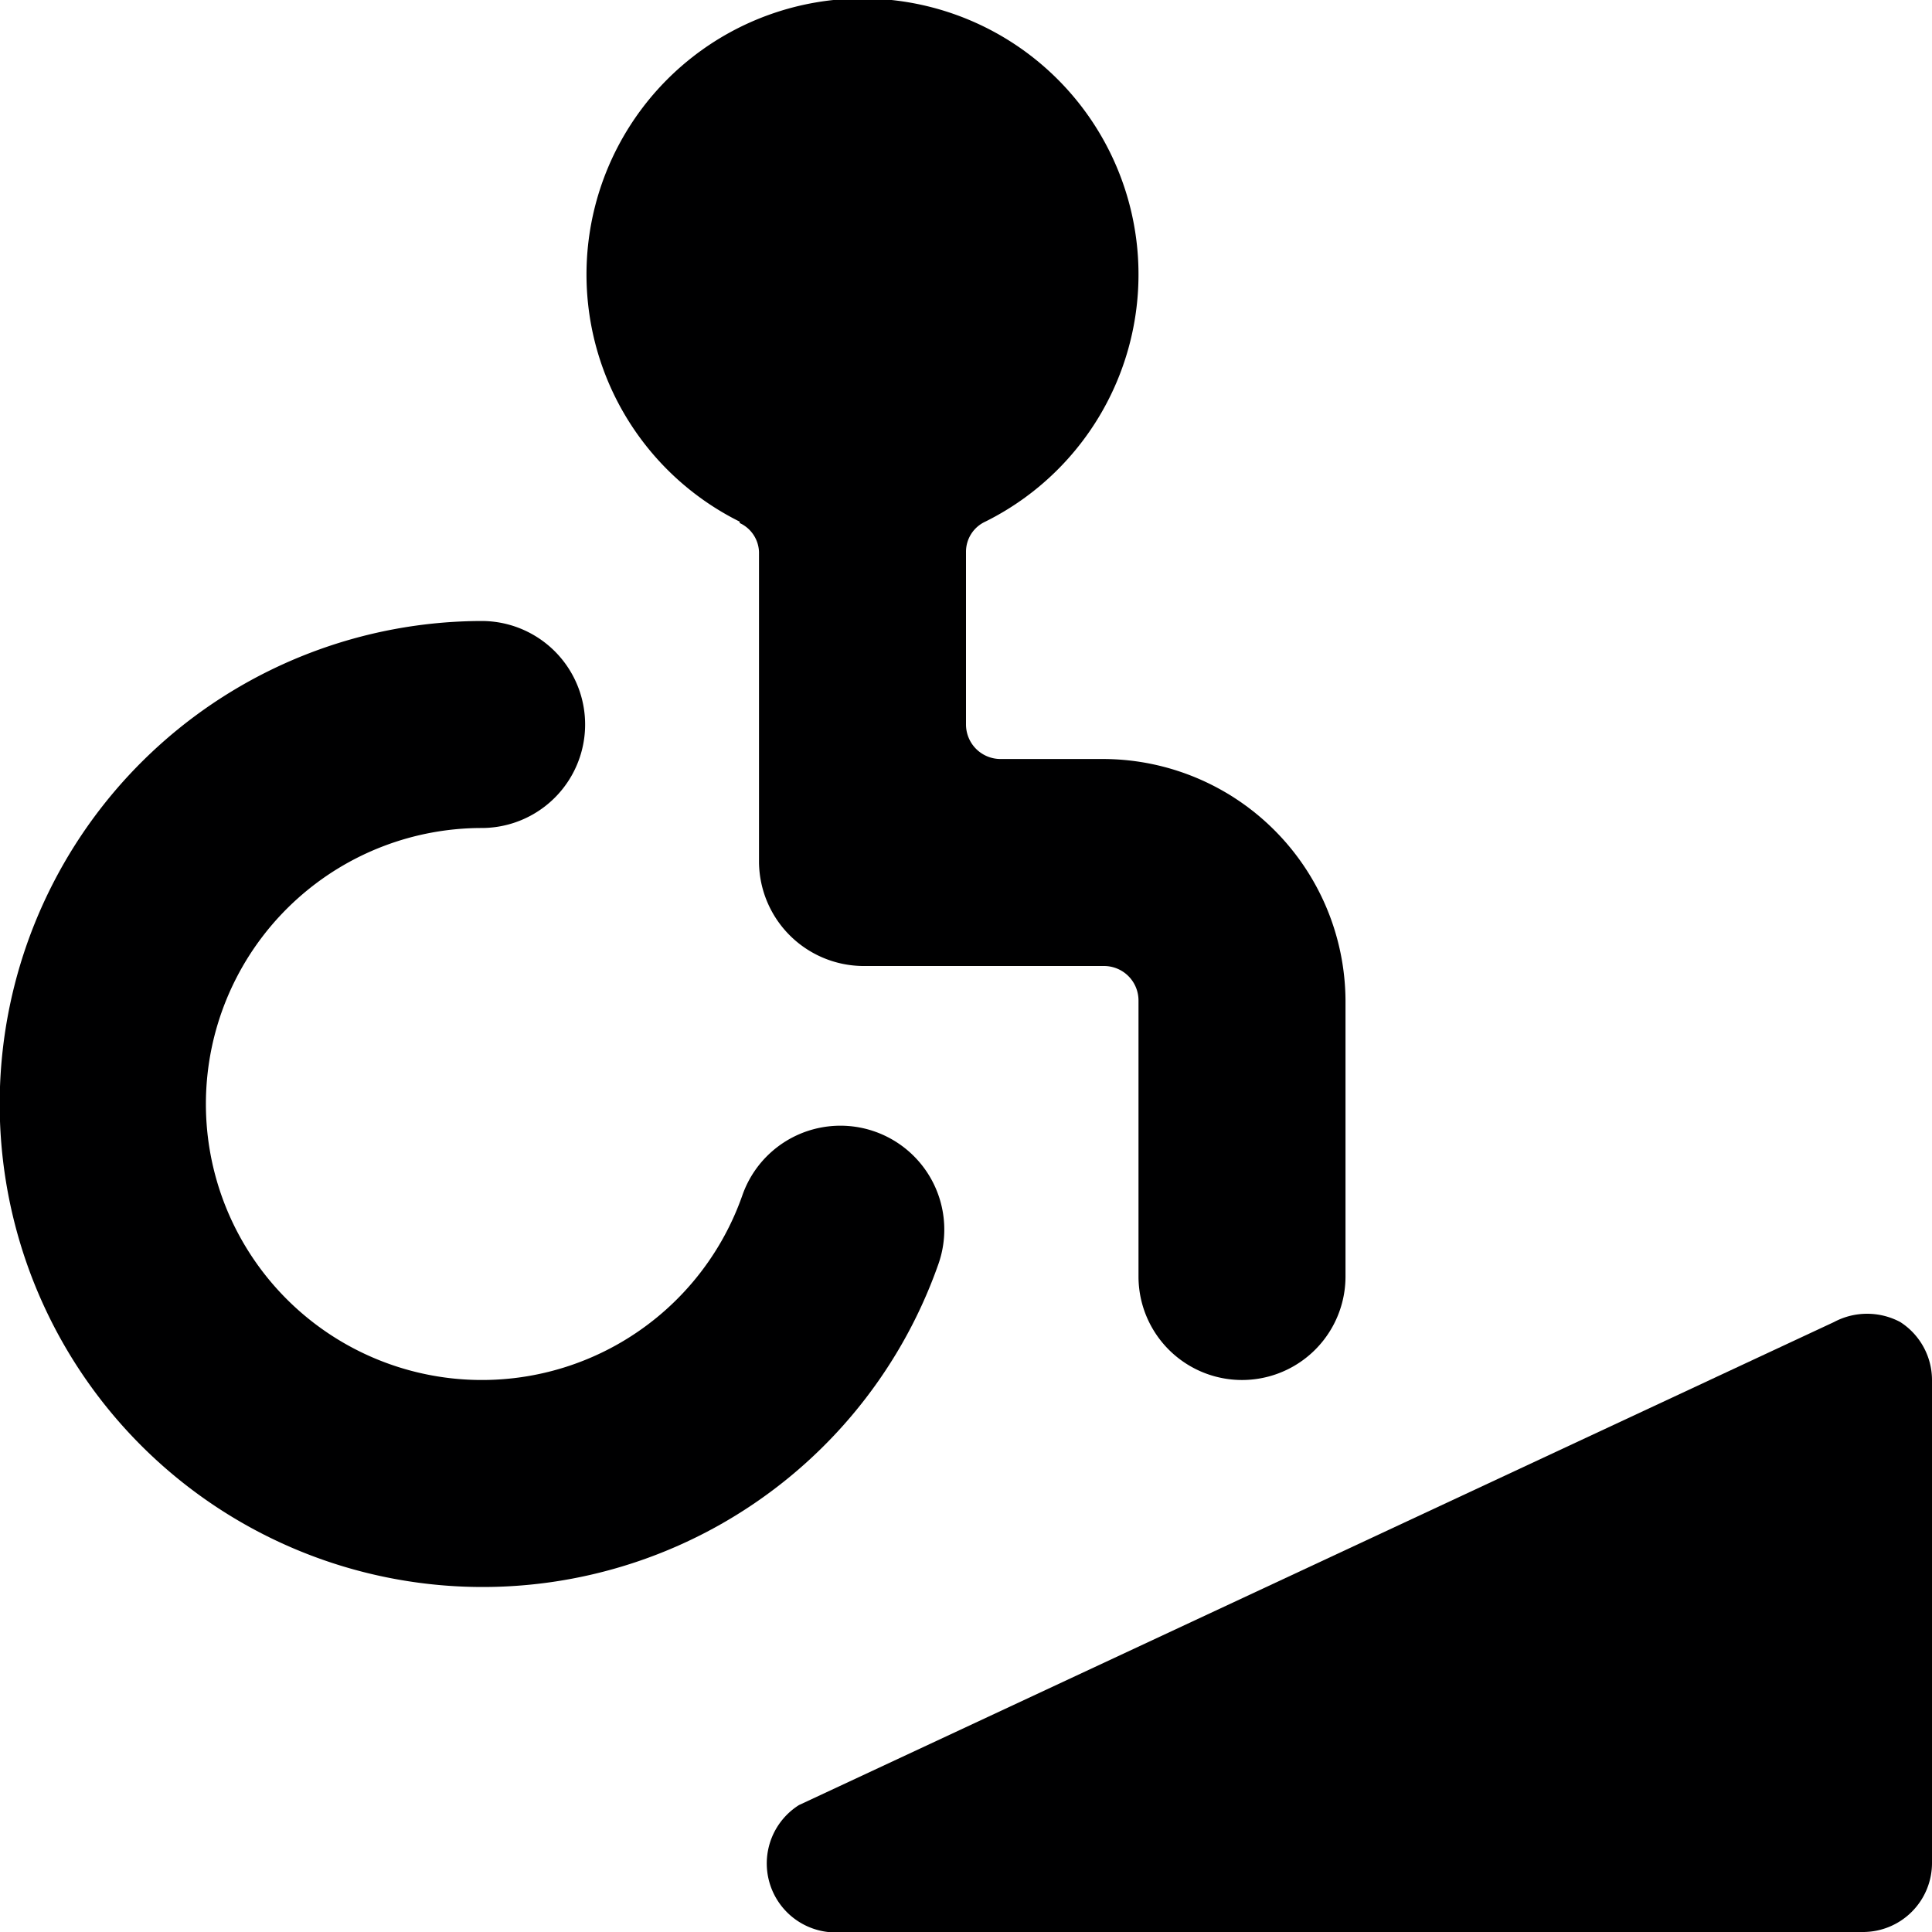 <svg xmlns="http://www.w3.org/2000/svg" viewBox="0 0 14 14">
  <g>
    <path d="M5.36,3.79A.24.24,0,0,1,5.5,4V6.25A.76.76,0,0,0,6.25,7H8a.25.25,0,0,1,.25.25v2a.75.75,0,0,0,1.5,0v-2A1.76,1.76,0,0,0,8,5.5H7.25A.25.25,0,0,1,7,5.25V4a.24.24,0,0,1,.14-.22,2,2,0,1,0-1.78,0Z" style="fill: #000001"/>
    <path d="M6.8,9.16a.75.75,0,0,0-1.42-.5A2,2,0,1,1,3.49,6a.75.75,0,0,0,0-1.5A3.5,3.5,0,1,0,6.8,9.16Z" style="fill: #000001"/>
    <path d="M13.77,9.58a.51.51,0,0,0-.48,0l-7.5,3.5A.5.5,0,0,0,6,14h7.5a.5.5,0,0,0,.5-.5V10A.5.5,0,0,0,13.77,9.58Z" style="fill: #000001"/>
  </g>
</svg>
